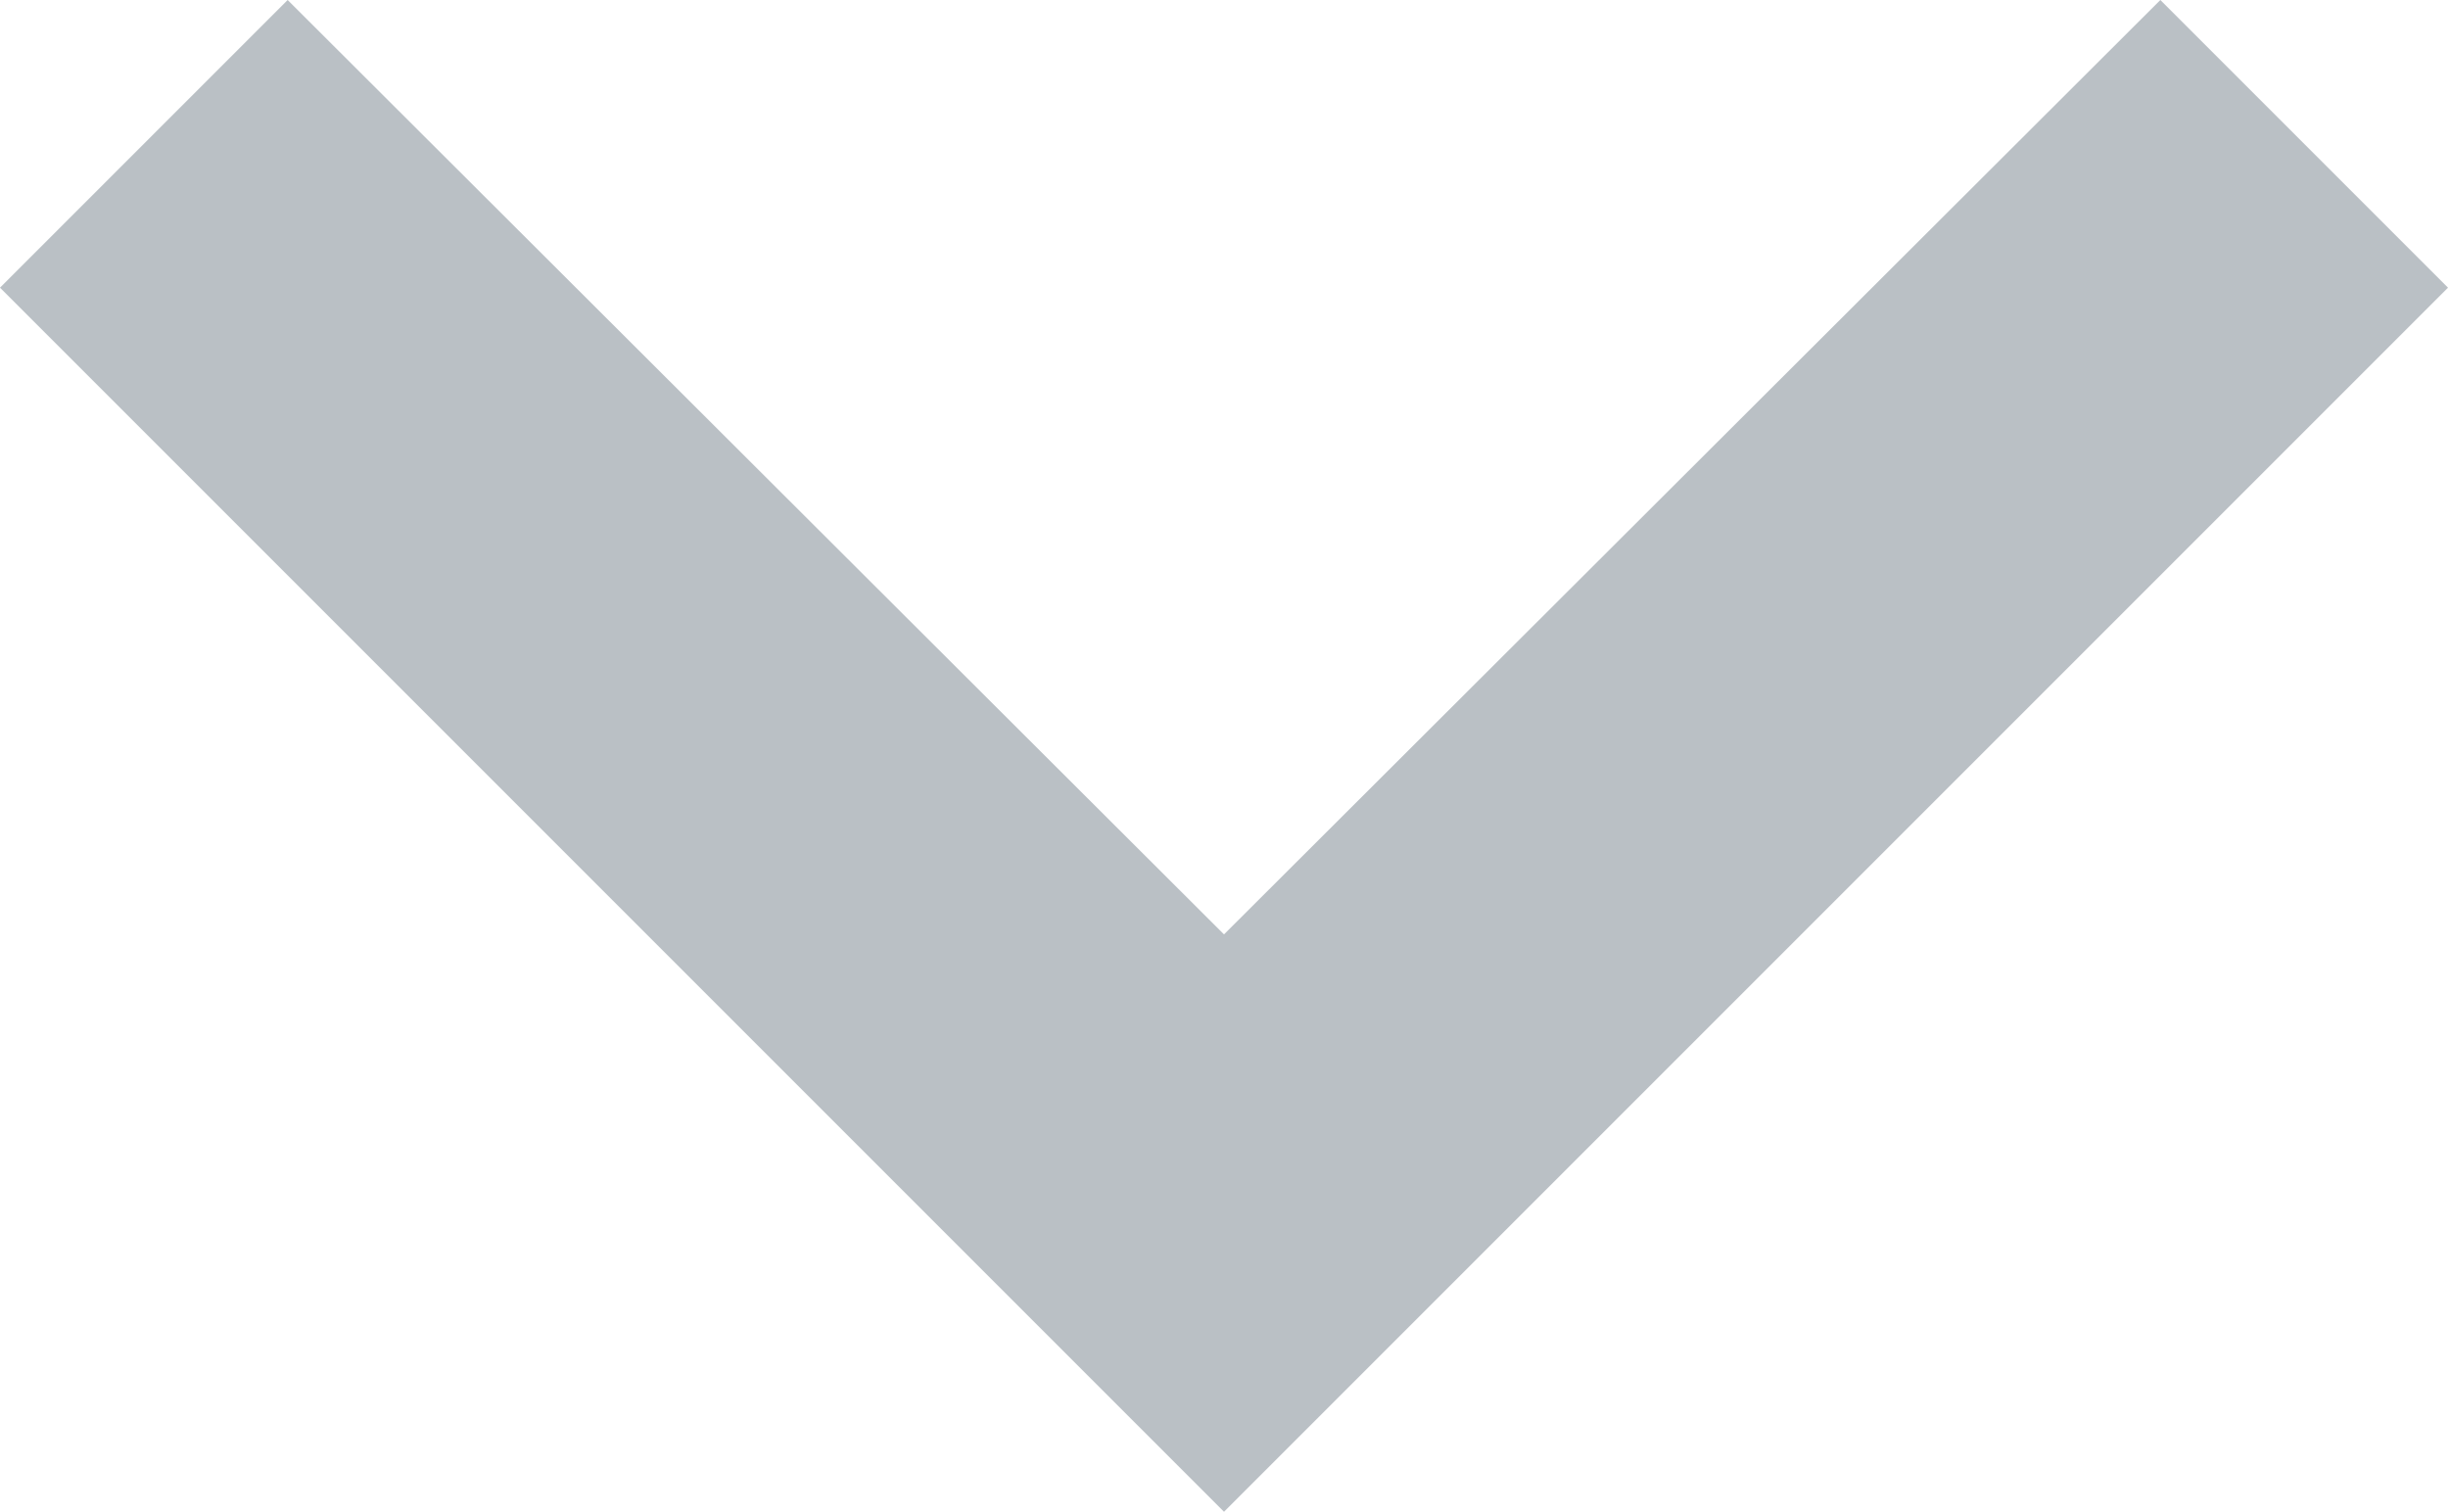 <svg xmlns="http://www.w3.org/2000/svg" xmlns:xlink="http://www.w3.org/1999/xlink" width="12" height="7.41" viewBox="0 0 12 7.41"><defs><style>.a{fill:#bac0c5;}.b{clip-path:url(#a);}</style><clipPath id="a"><path class="a" d="M10.59,0,6,4.58,1.41,0,0,1.41l6,6,6-6Z" transform="translate(6 8.59)"/></clipPath></defs><g transform="translate(-6 -8.59)"><path class="a" d="M10.59,0,6,4.58,1.41,0,0,1.41l6,6,6-6Z" transform="translate(6 8.59)"/></g></svg>